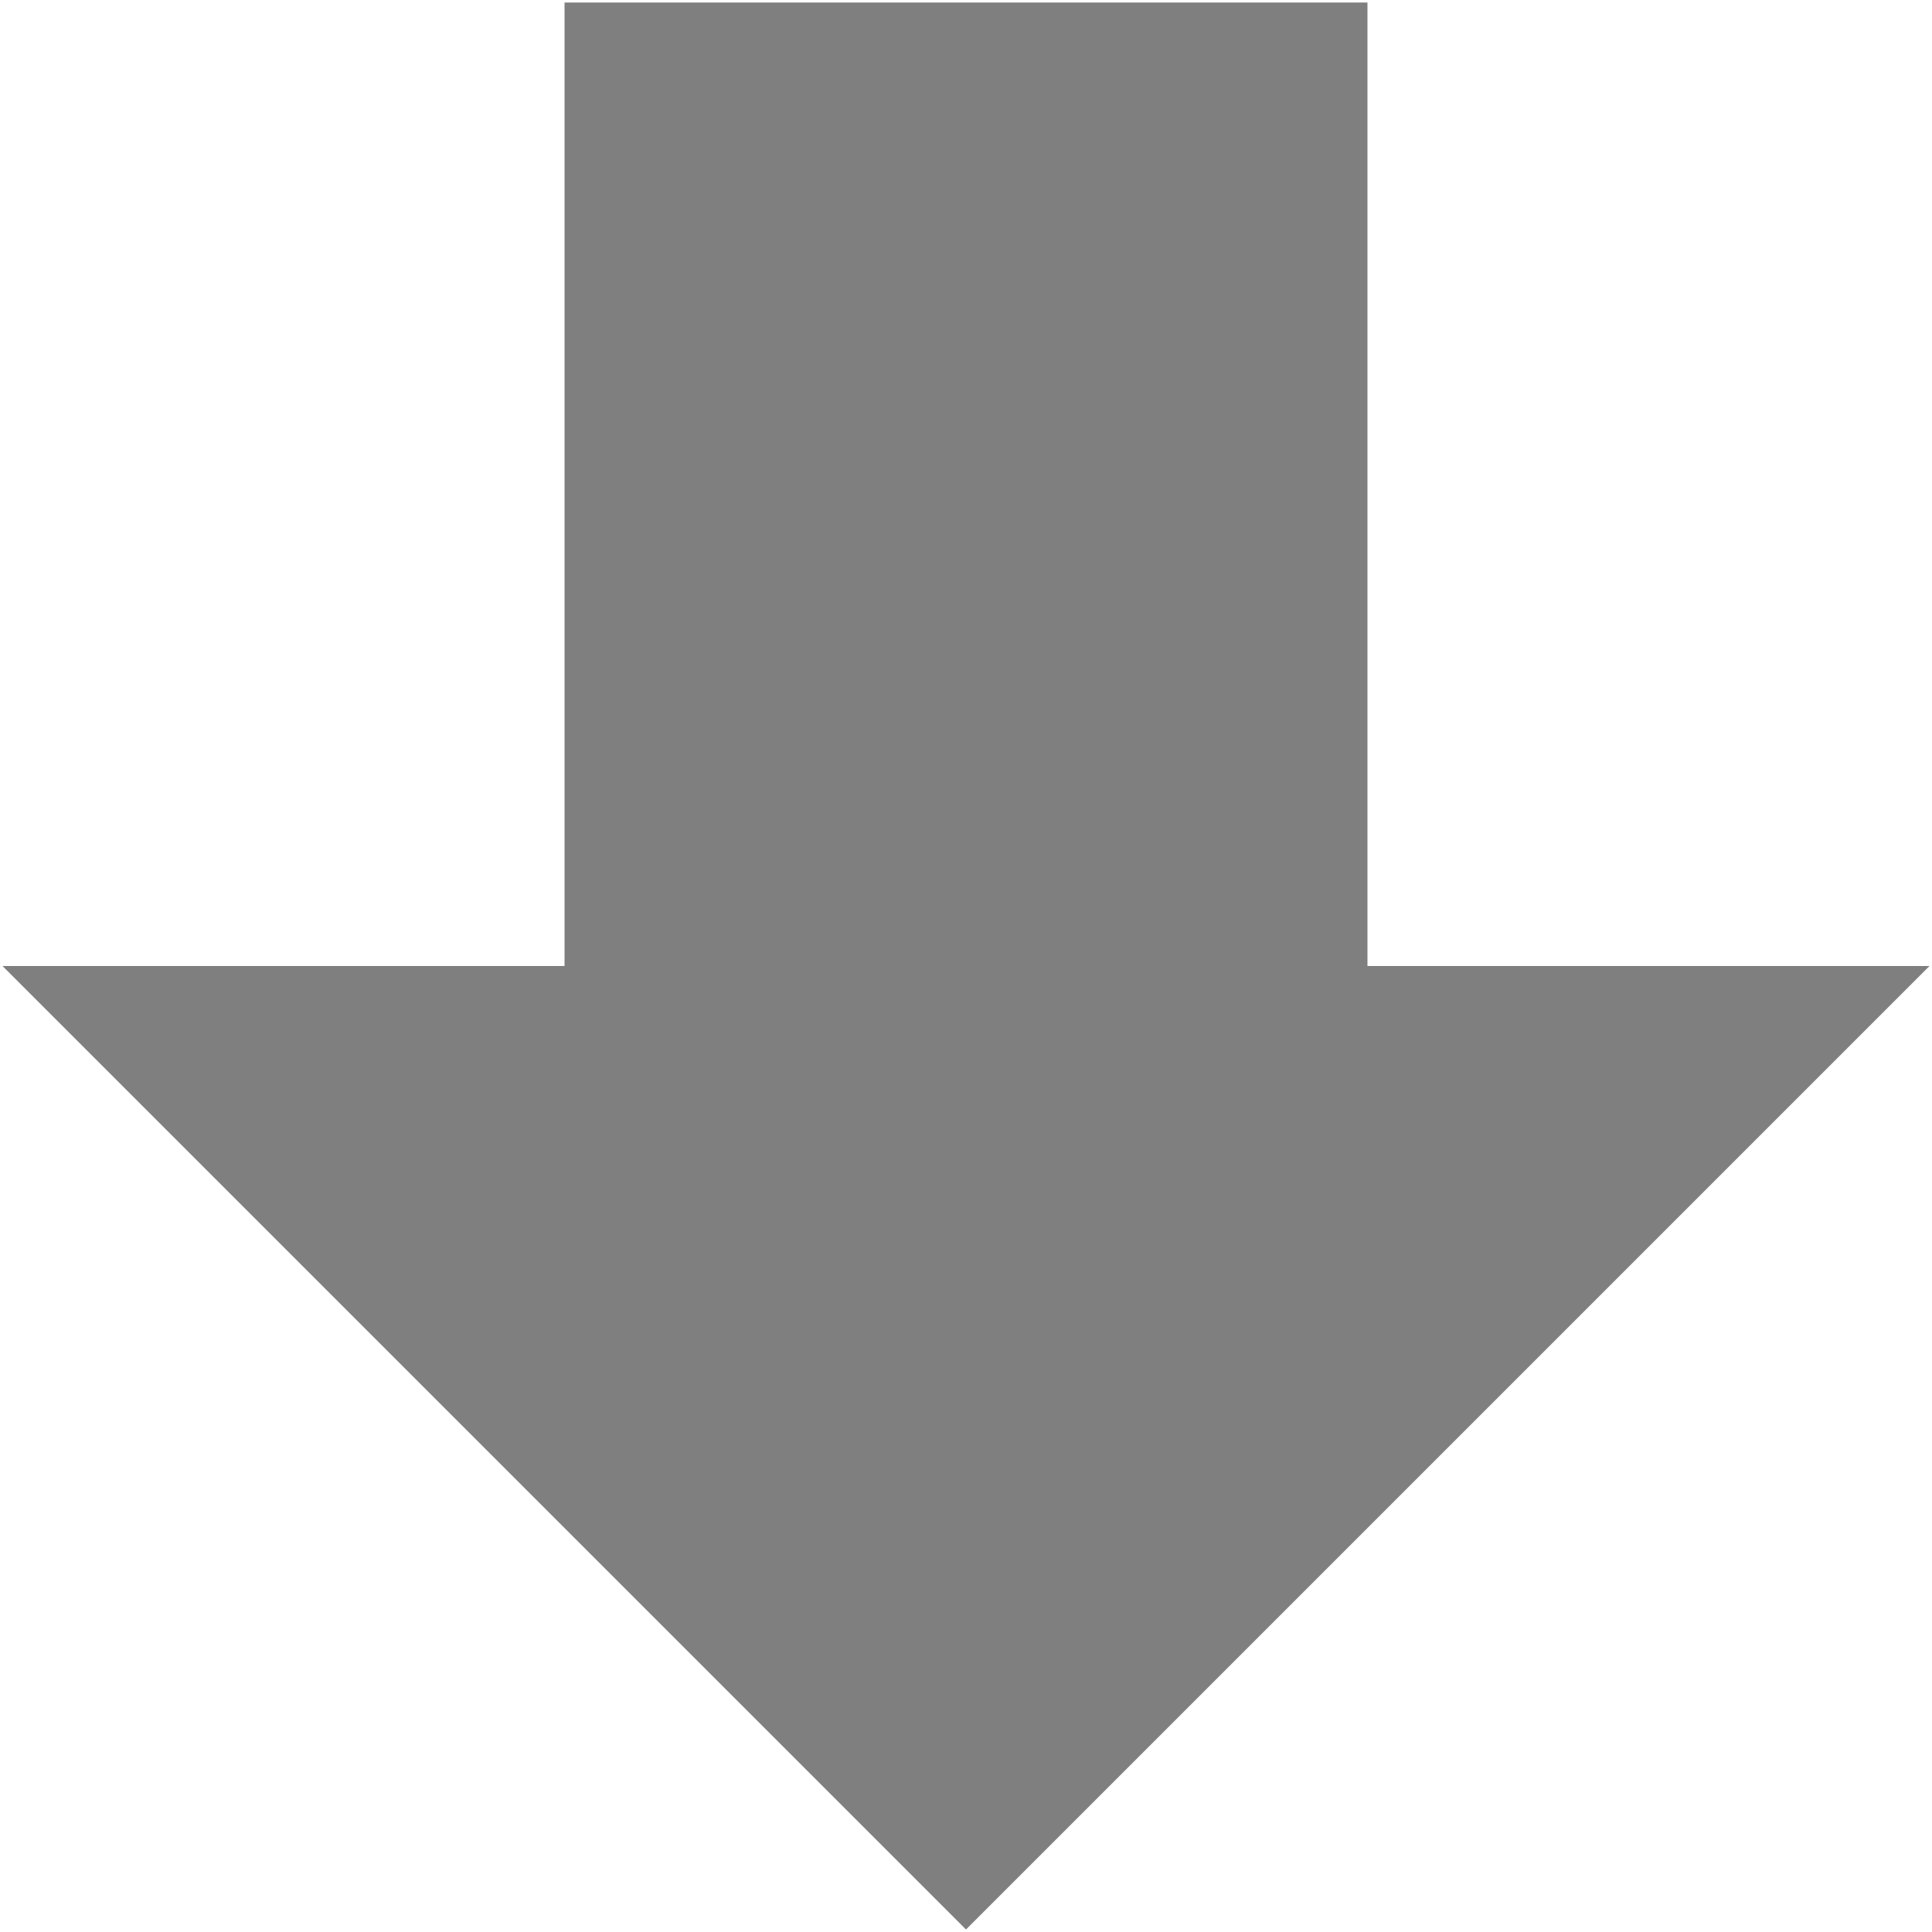 <?xml version="1.0" encoding="UTF-8" standalone="no" ?>
<!DOCTYPE svg PUBLIC "-//W3C//DTD SVG 1.1//EN" "http://www.w3.org/Graphics/SVG/1.1/DTD/svg11.dtd">
<svg xmlns="http://www.w3.org/2000/svg" xmlns:xlink="http://www.w3.org/1999/xlink" version="1.1" width="385" height="385" viewBox="57.5 57.5 385 385" xml:space="preserve">
<desc>Created with Fabric.js 4.6.0</desc>
<defs>
</defs>
<g transform="matrix(-1 0 0 -1 250 250)" id="e-Rgp5jUZEKXkhnT1aNDM"  >
<path style="stroke: none; stroke-width: 1; stroke-dasharray: none; stroke-linecap: butt; stroke-dashoffset: 0; stroke-linejoin: miter; stroke-miterlimit: 4; fill: rgb(127,127,127); fill-rule: nonzero; opacity: 1;" vector-effect="non-scaling-stroke"  transform=" translate(-256.5, -256.5)" d="M 256.5 64.5 L 64.5 256.5 L 176.5 256.5 L 176.5 448.5 L 336.5 448.5 L 336.5 256.5 L 448.5 256.5 z" stroke-linecap="round" />
</g>
</svg>